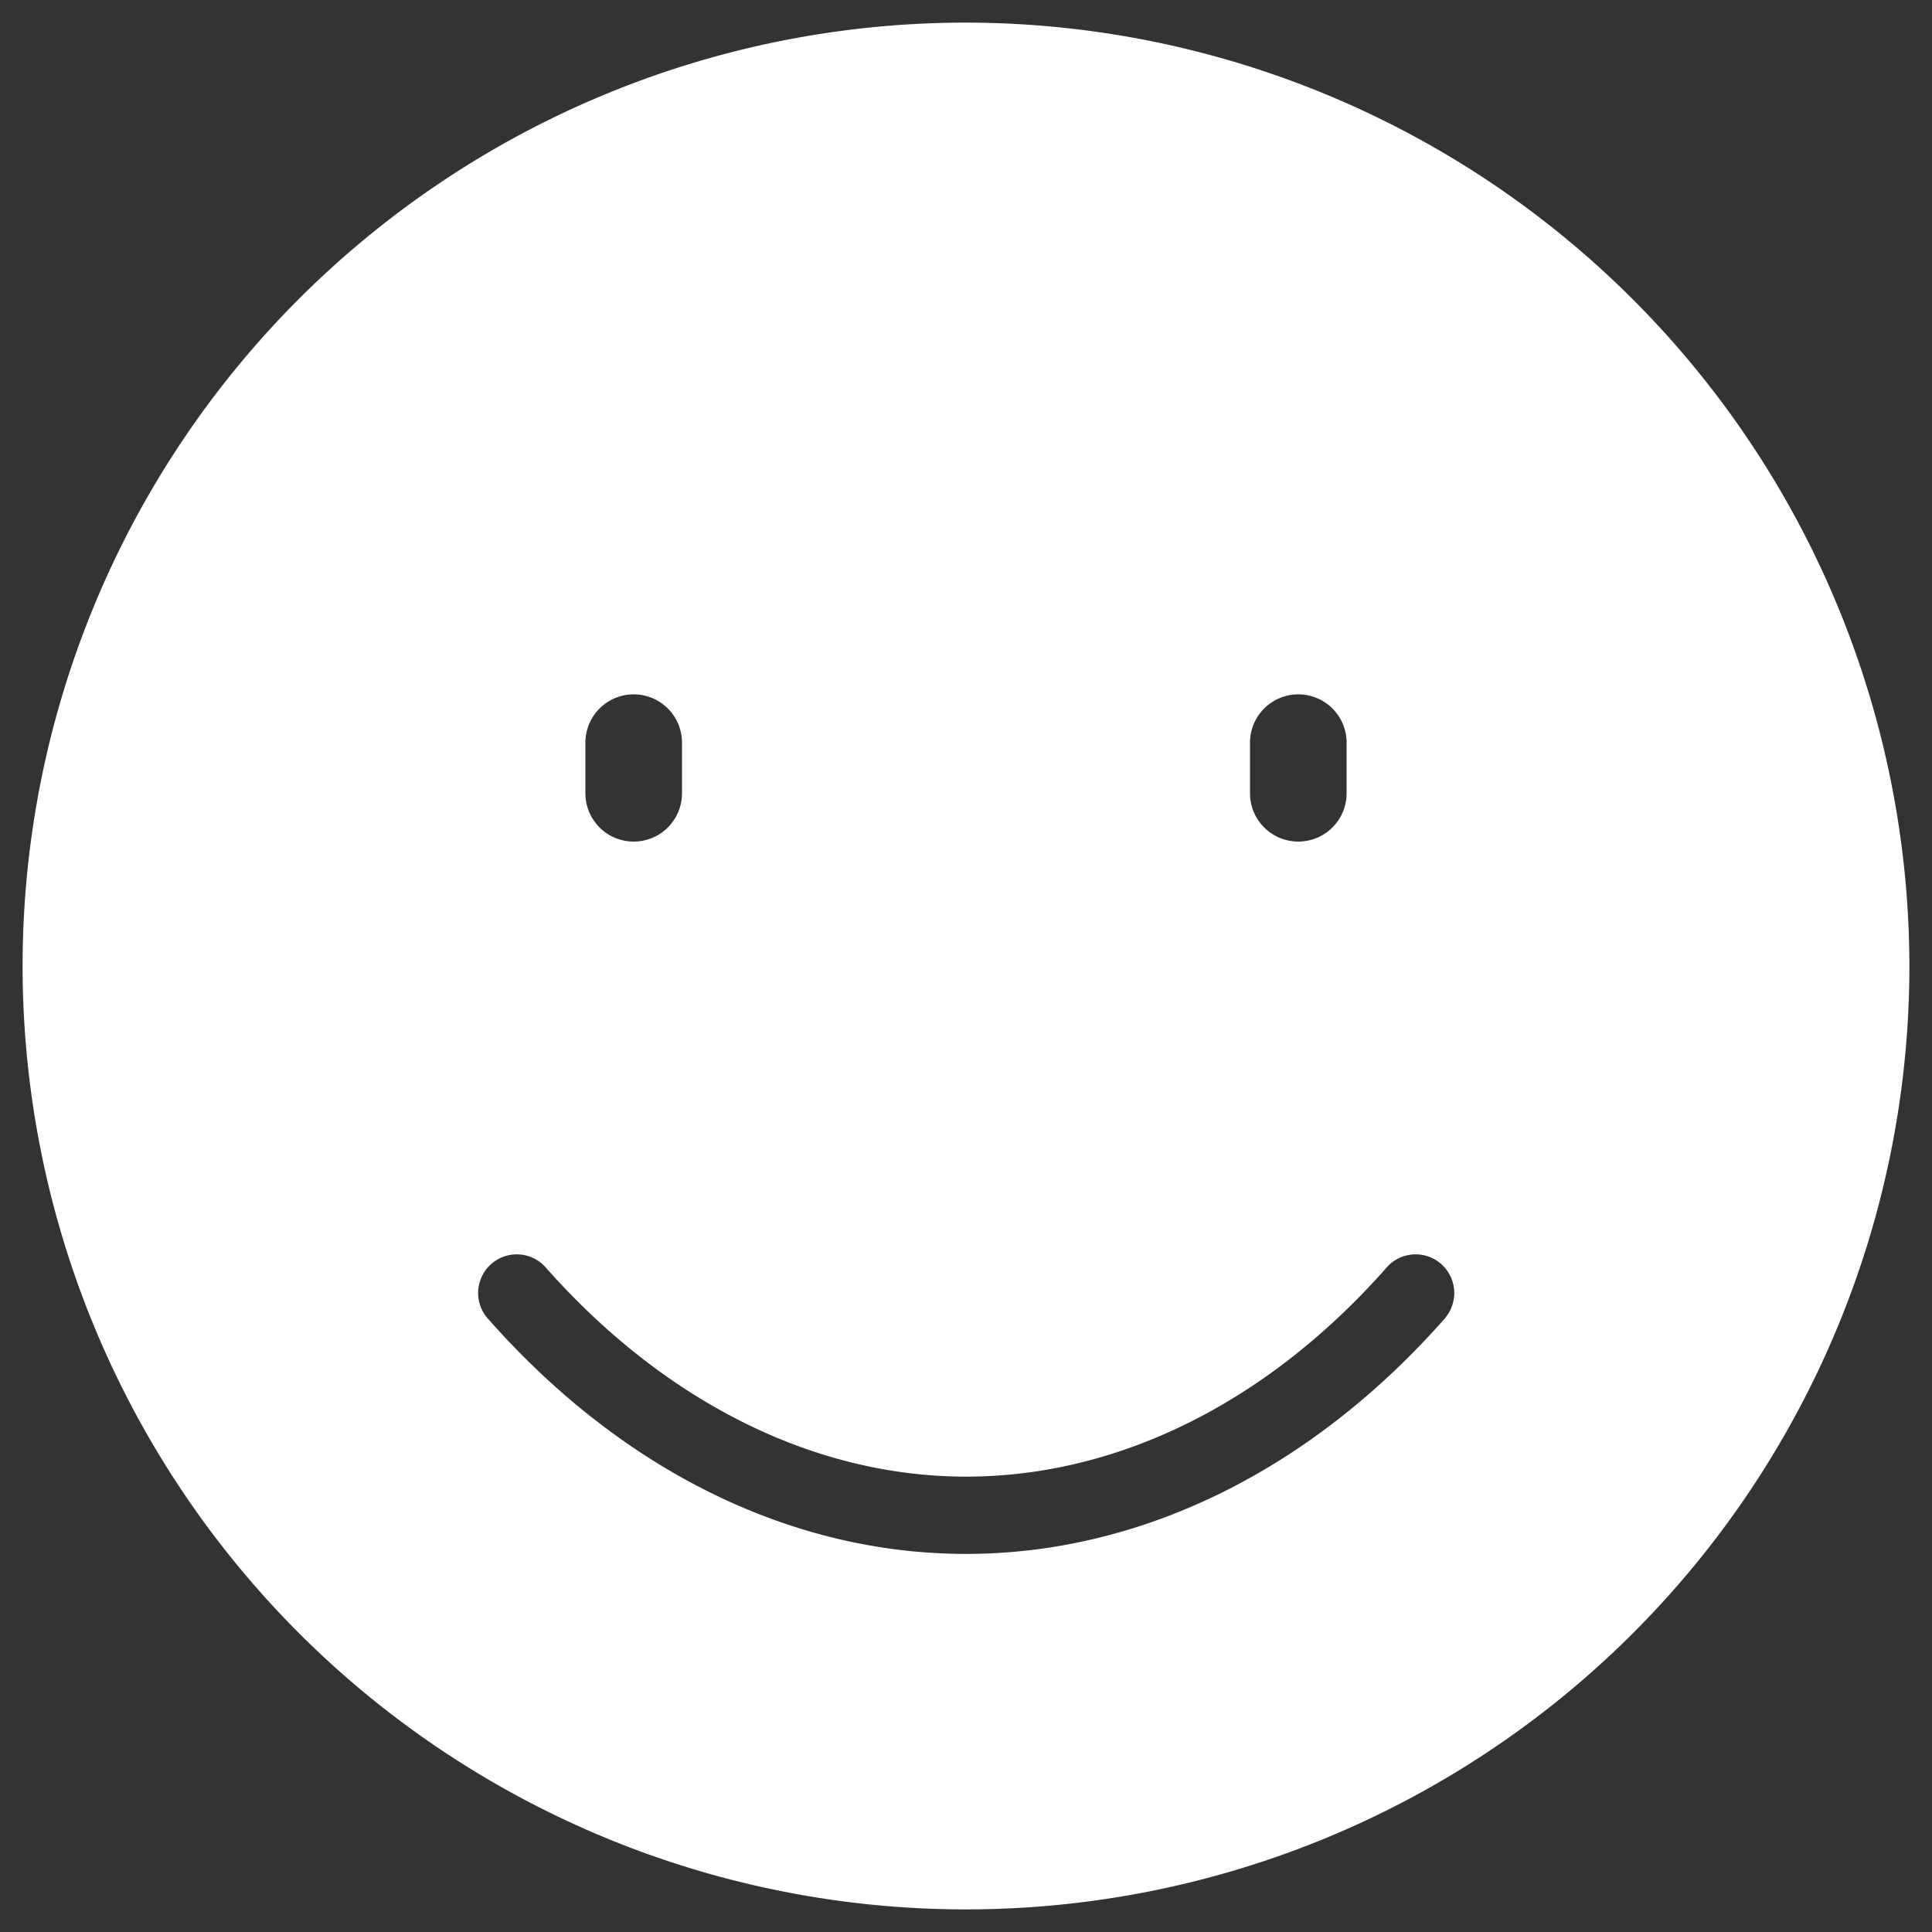<svg id="Layer_1" data-name="Layer 1" xmlns="http://www.w3.org/2000/svg" viewBox="0 0 100 100"><rect x="0" y="0" width="100" height="100" fill="#333333" stroke="none"/><defs><style>.cls-1{fill:#fff;}</style></defs><path class="cls-1" d="M50,1.17A48.83,48.83,0,1,0,98.83,50,48.89,48.89,0,0,0,50,1.17ZM64.7,38.44a2.5,2.5,0,0,1,5,0v2.62a2.5,2.5,0,0,1-5,0Zm-34.4,0a2.5,2.5,0,1,1,5,0v2.62a2.5,2.5,0,0,1-5,0ZM74.84,68.18C67.9,76.08,59.08,80.43,50,80.43S32.12,76.08,25.19,68.18a2,2,0,0,1,3-2.64c6.17,7,13.92,10.89,21.82,10.89s15.66-3.87,21.82-10.89a2,2,0,0,1,3,2.64Z"/></svg>